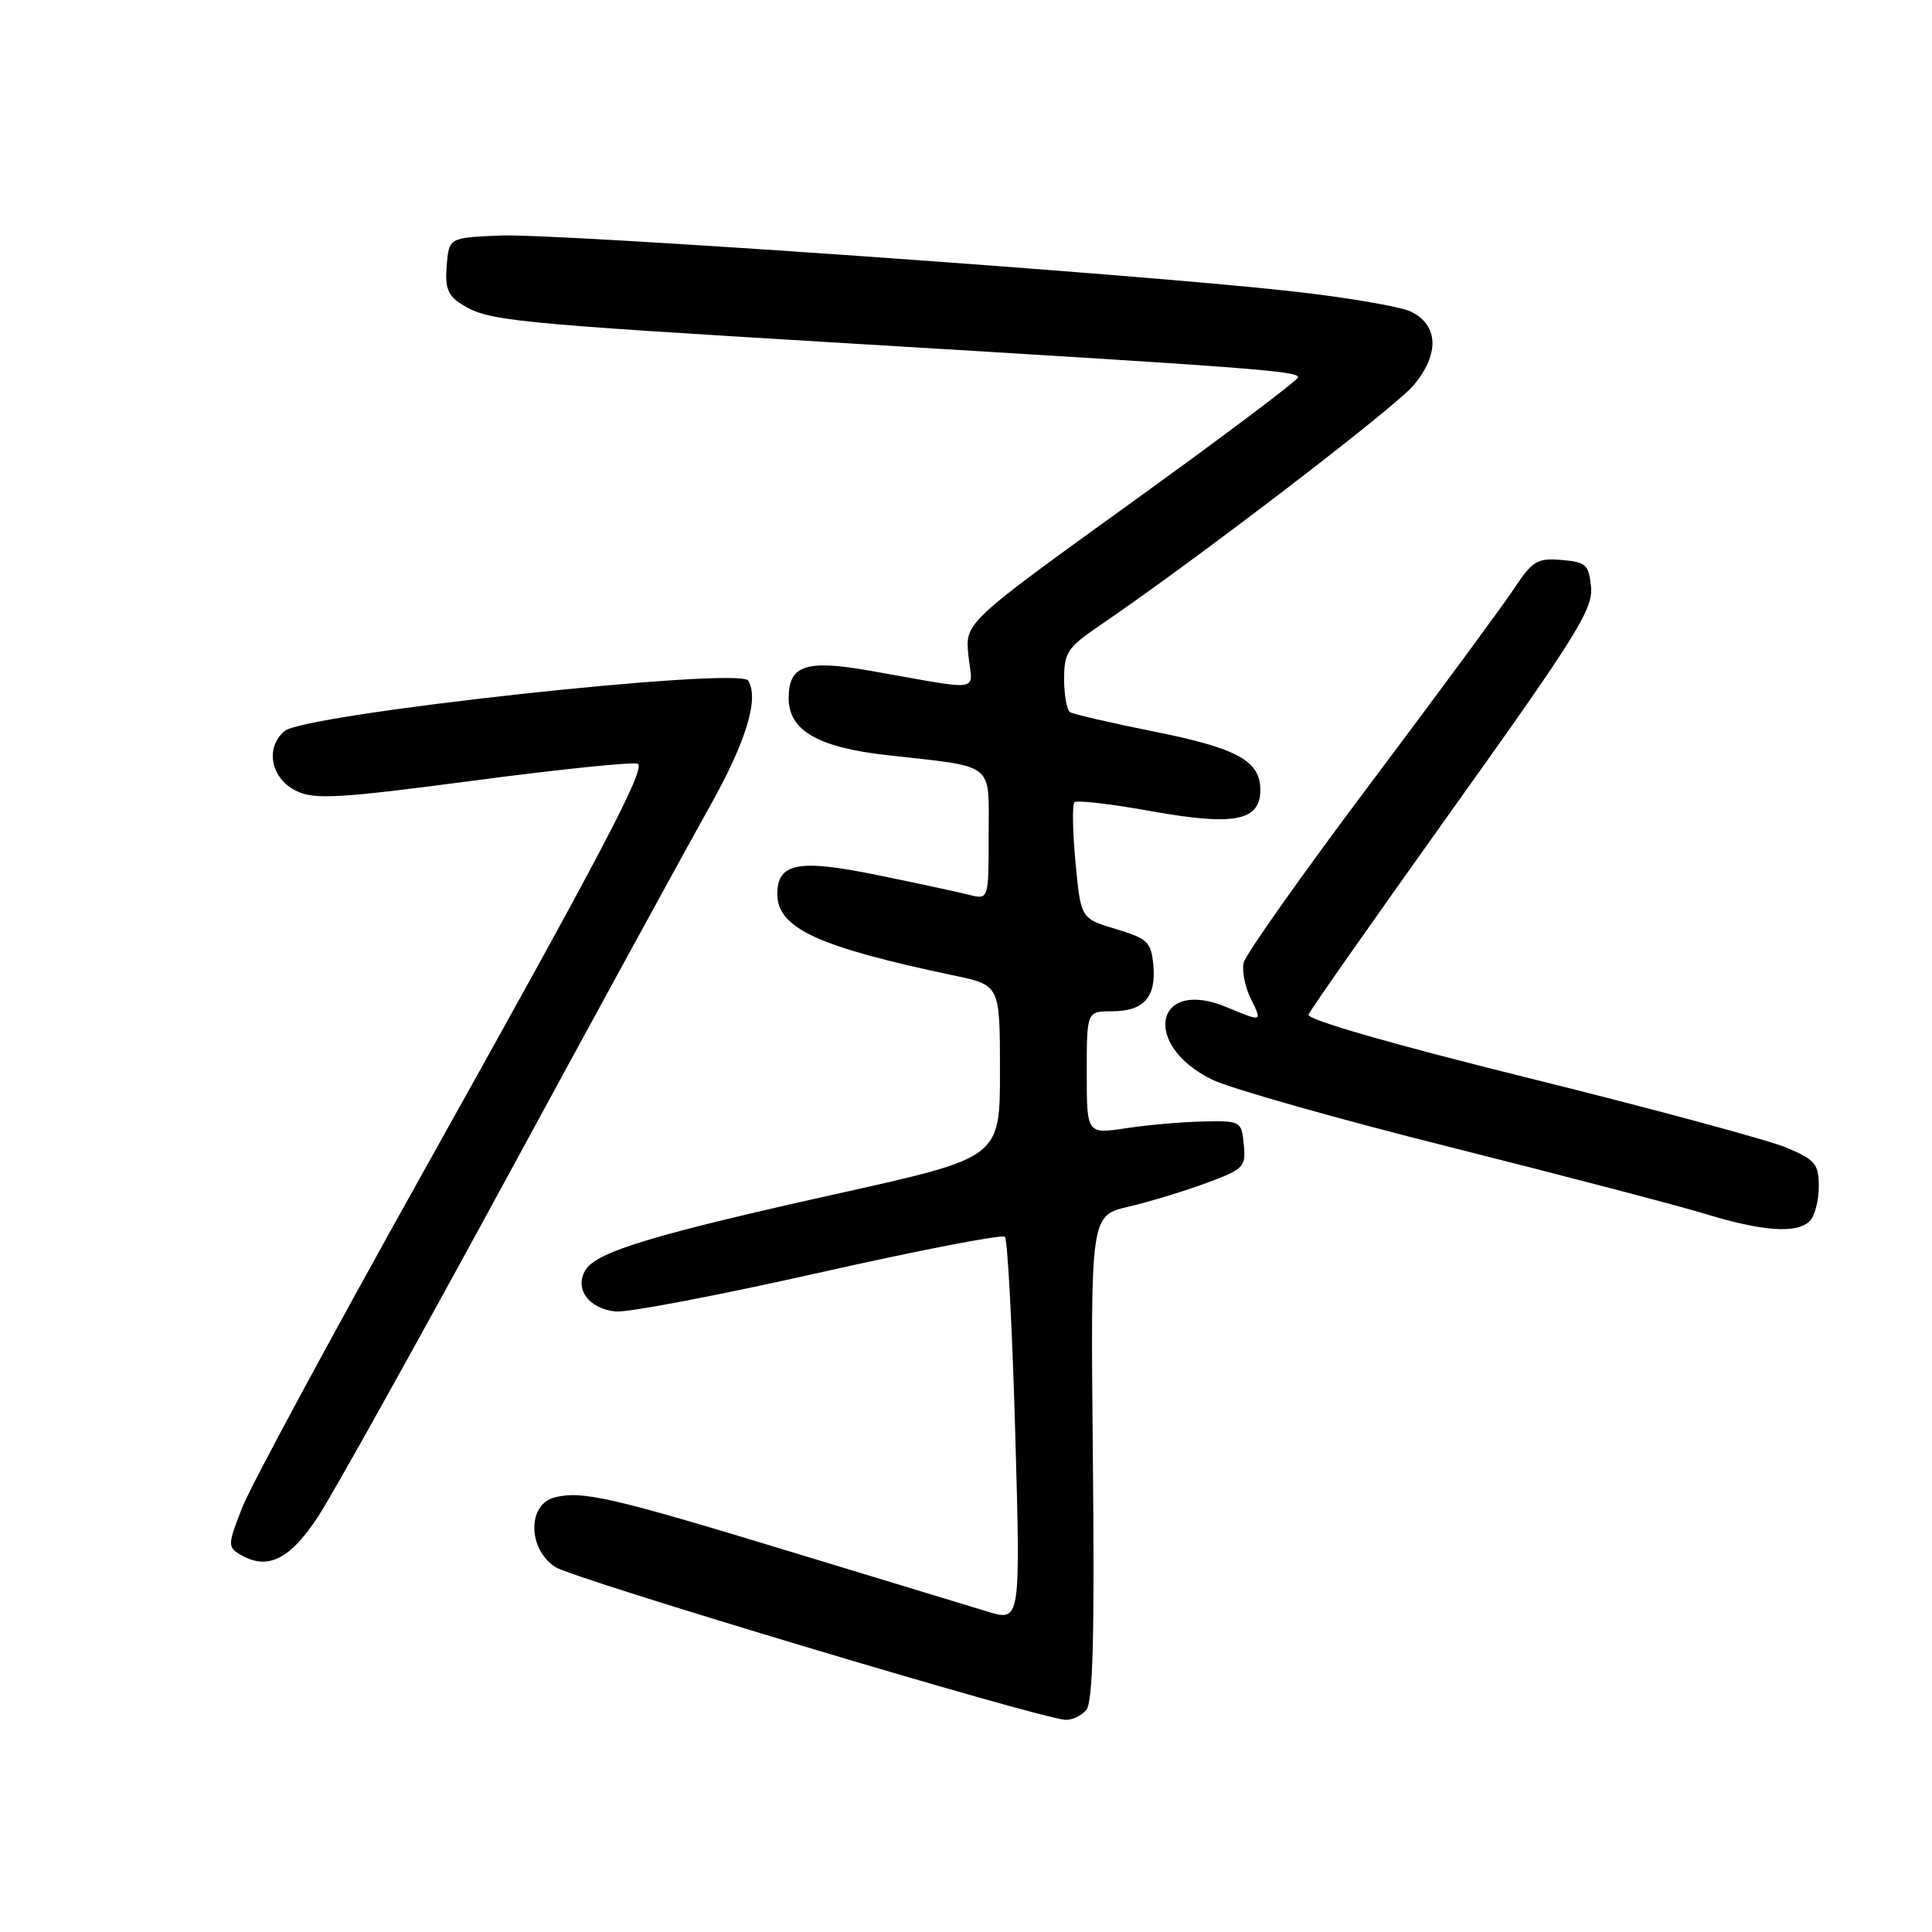 <?xml version="1.0" encoding="UTF-8" standalone="no"?>
<!DOCTYPE svg PUBLIC "-//W3C//DTD SVG 1.1//EN" "http://www.w3.org/Graphics/SVG/1.1/DTD/svg11.dtd" >
<svg xmlns="http://www.w3.org/2000/svg" xmlns:xlink="http://www.w3.org/1999/xlink" version="1.1" viewBox="0 0 256 256">
 <g >
 <path fill="currentColor"
d=" M 143.94 226.57 C 144.82 225.52 145.05 216.75 144.81 193.11 C 144.50 161.08 144.50 161.08 149.50 159.90 C 152.25 159.26 156.89 157.85 159.81 156.77 C 164.82 154.92 165.10 154.64 164.81 151.66 C 164.51 148.56 164.40 148.50 159.50 148.60 C 156.75 148.65 152.14 149.05 149.25 149.49 C 144.00 150.28 144.00 150.28 144.00 142.14 C 144.00 134.00 144.00 134.00 147.38 134.00 C 151.57 134.00 153.23 132.11 152.82 127.82 C 152.53 124.82 152.05 124.36 147.85 123.10 C 143.21 121.71 143.21 121.71 142.51 114.28 C 142.13 110.19 142.06 106.60 142.37 106.30 C 142.67 106.00 147.26 106.53 152.57 107.49 C 163.53 109.46 167.00 108.79 167.00 104.68 C 167.00 100.82 163.97 99.15 152.98 96.95 C 147.27 95.80 142.23 94.64 141.80 94.37 C 141.36 94.10 141.00 92.13 141.00 89.99 C 141.00 86.47 141.45 85.79 145.75 82.86 C 158.28 74.34 184.81 54.03 187.30 51.06 C 190.78 46.92 190.62 43.05 186.92 41.28 C 185.50 40.61 178.30 39.38 170.92 38.57 C 149.89 36.24 73.59 30.88 66.18 31.21 C 59.50 31.50 59.50 31.50 59.19 35.19 C 58.95 38.15 59.34 39.17 61.19 40.33 C 64.68 42.52 67.27 42.78 112.00 45.47 C 165.86 48.70 172.00 49.16 172.00 49.99 C 172.00 50.37 162.07 57.84 149.93 66.59 C 127.87 82.50 127.87 82.50 128.32 86.86 C 128.84 91.83 130.58 91.56 115.20 88.86 C 106.78 87.38 104.50 88.15 104.50 92.50 C 104.50 96.80 108.38 99.04 117.62 100.07 C 132.06 101.69 131.00 100.85 131.00 110.69 C 131.00 119.22 131.00 119.22 128.42 118.57 C 127.00 118.21 121.57 117.04 116.34 115.97 C 105.82 113.80 103.00 114.33 103.00 118.46 C 103.00 123.00 108.37 125.47 126.50 129.28 C 132.50 130.55 132.50 130.55 132.50 141.96 C 132.50 153.38 132.50 153.38 111.42 158.07 C 86.71 163.56 79.09 165.85 77.60 168.25 C 76.05 170.74 78.00 173.43 81.60 173.78 C 83.20 173.93 95.30 171.62 108.50 168.65 C 121.70 165.68 132.79 163.53 133.15 163.88 C 133.51 164.22 134.12 175.83 134.52 189.69 C 135.23 214.87 135.23 214.87 130.87 213.55 C 128.46 212.82 116.83 209.28 105.00 205.68 C 81.13 198.41 77.16 197.49 73.51 198.41 C 69.86 199.32 69.91 205.24 73.58 207.64 C 75.94 209.19 137.41 227.61 141.13 227.88 C 142.02 227.95 143.29 227.36 143.94 226.57 Z  M 42.12 201.00 C 44.11 197.97 55.51 177.50 67.46 155.50 C 79.41 133.50 91.34 111.67 93.97 107.00 C 98.85 98.33 100.63 92.54 99.13 90.18 C 97.95 88.31 40.39 94.58 37.70 96.87 C 35.07 99.11 35.89 103.20 39.30 104.82 C 41.73 105.98 44.95 105.79 63.04 103.40 C 74.55 101.88 84.23 100.90 84.55 101.22 C 85.45 102.12 79.52 113.38 55.97 155.50 C 43.98 176.96 33.24 196.85 32.11 199.72 C 30.18 204.61 30.16 205.00 31.78 205.96 C 35.41 208.13 38.36 206.71 42.12 201.00 Z  M 239.80 161.80 C 240.46 161.14 241.00 159.09 241.00 157.24 C 241.00 154.25 240.55 153.69 236.75 152.08 C 234.41 151.09 219.11 146.95 202.74 142.89 C 184.54 138.38 173.13 135.10 173.38 134.44 C 173.61 133.85 182.20 121.61 192.46 107.24 C 208.85 84.30 211.10 80.70 210.82 77.80 C 210.53 74.81 210.17 74.47 206.92 74.20 C 203.69 73.93 203.06 74.31 200.62 78.00 C 199.12 80.26 190.55 91.89 181.56 103.86 C 172.57 115.82 165.03 126.49 164.79 127.56 C 164.55 128.62 164.96 130.74 165.70 132.25 C 167.28 135.47 167.33 135.45 162.55 133.46 C 153.00 129.46 151.21 138.50 160.65 143.07 C 163.03 144.23 177.25 148.26 192.24 152.02 C 207.23 155.79 222.43 159.77 226.00 160.86 C 233.58 163.18 238.12 163.48 239.80 161.80 Z "/>
</g>
</svg>
